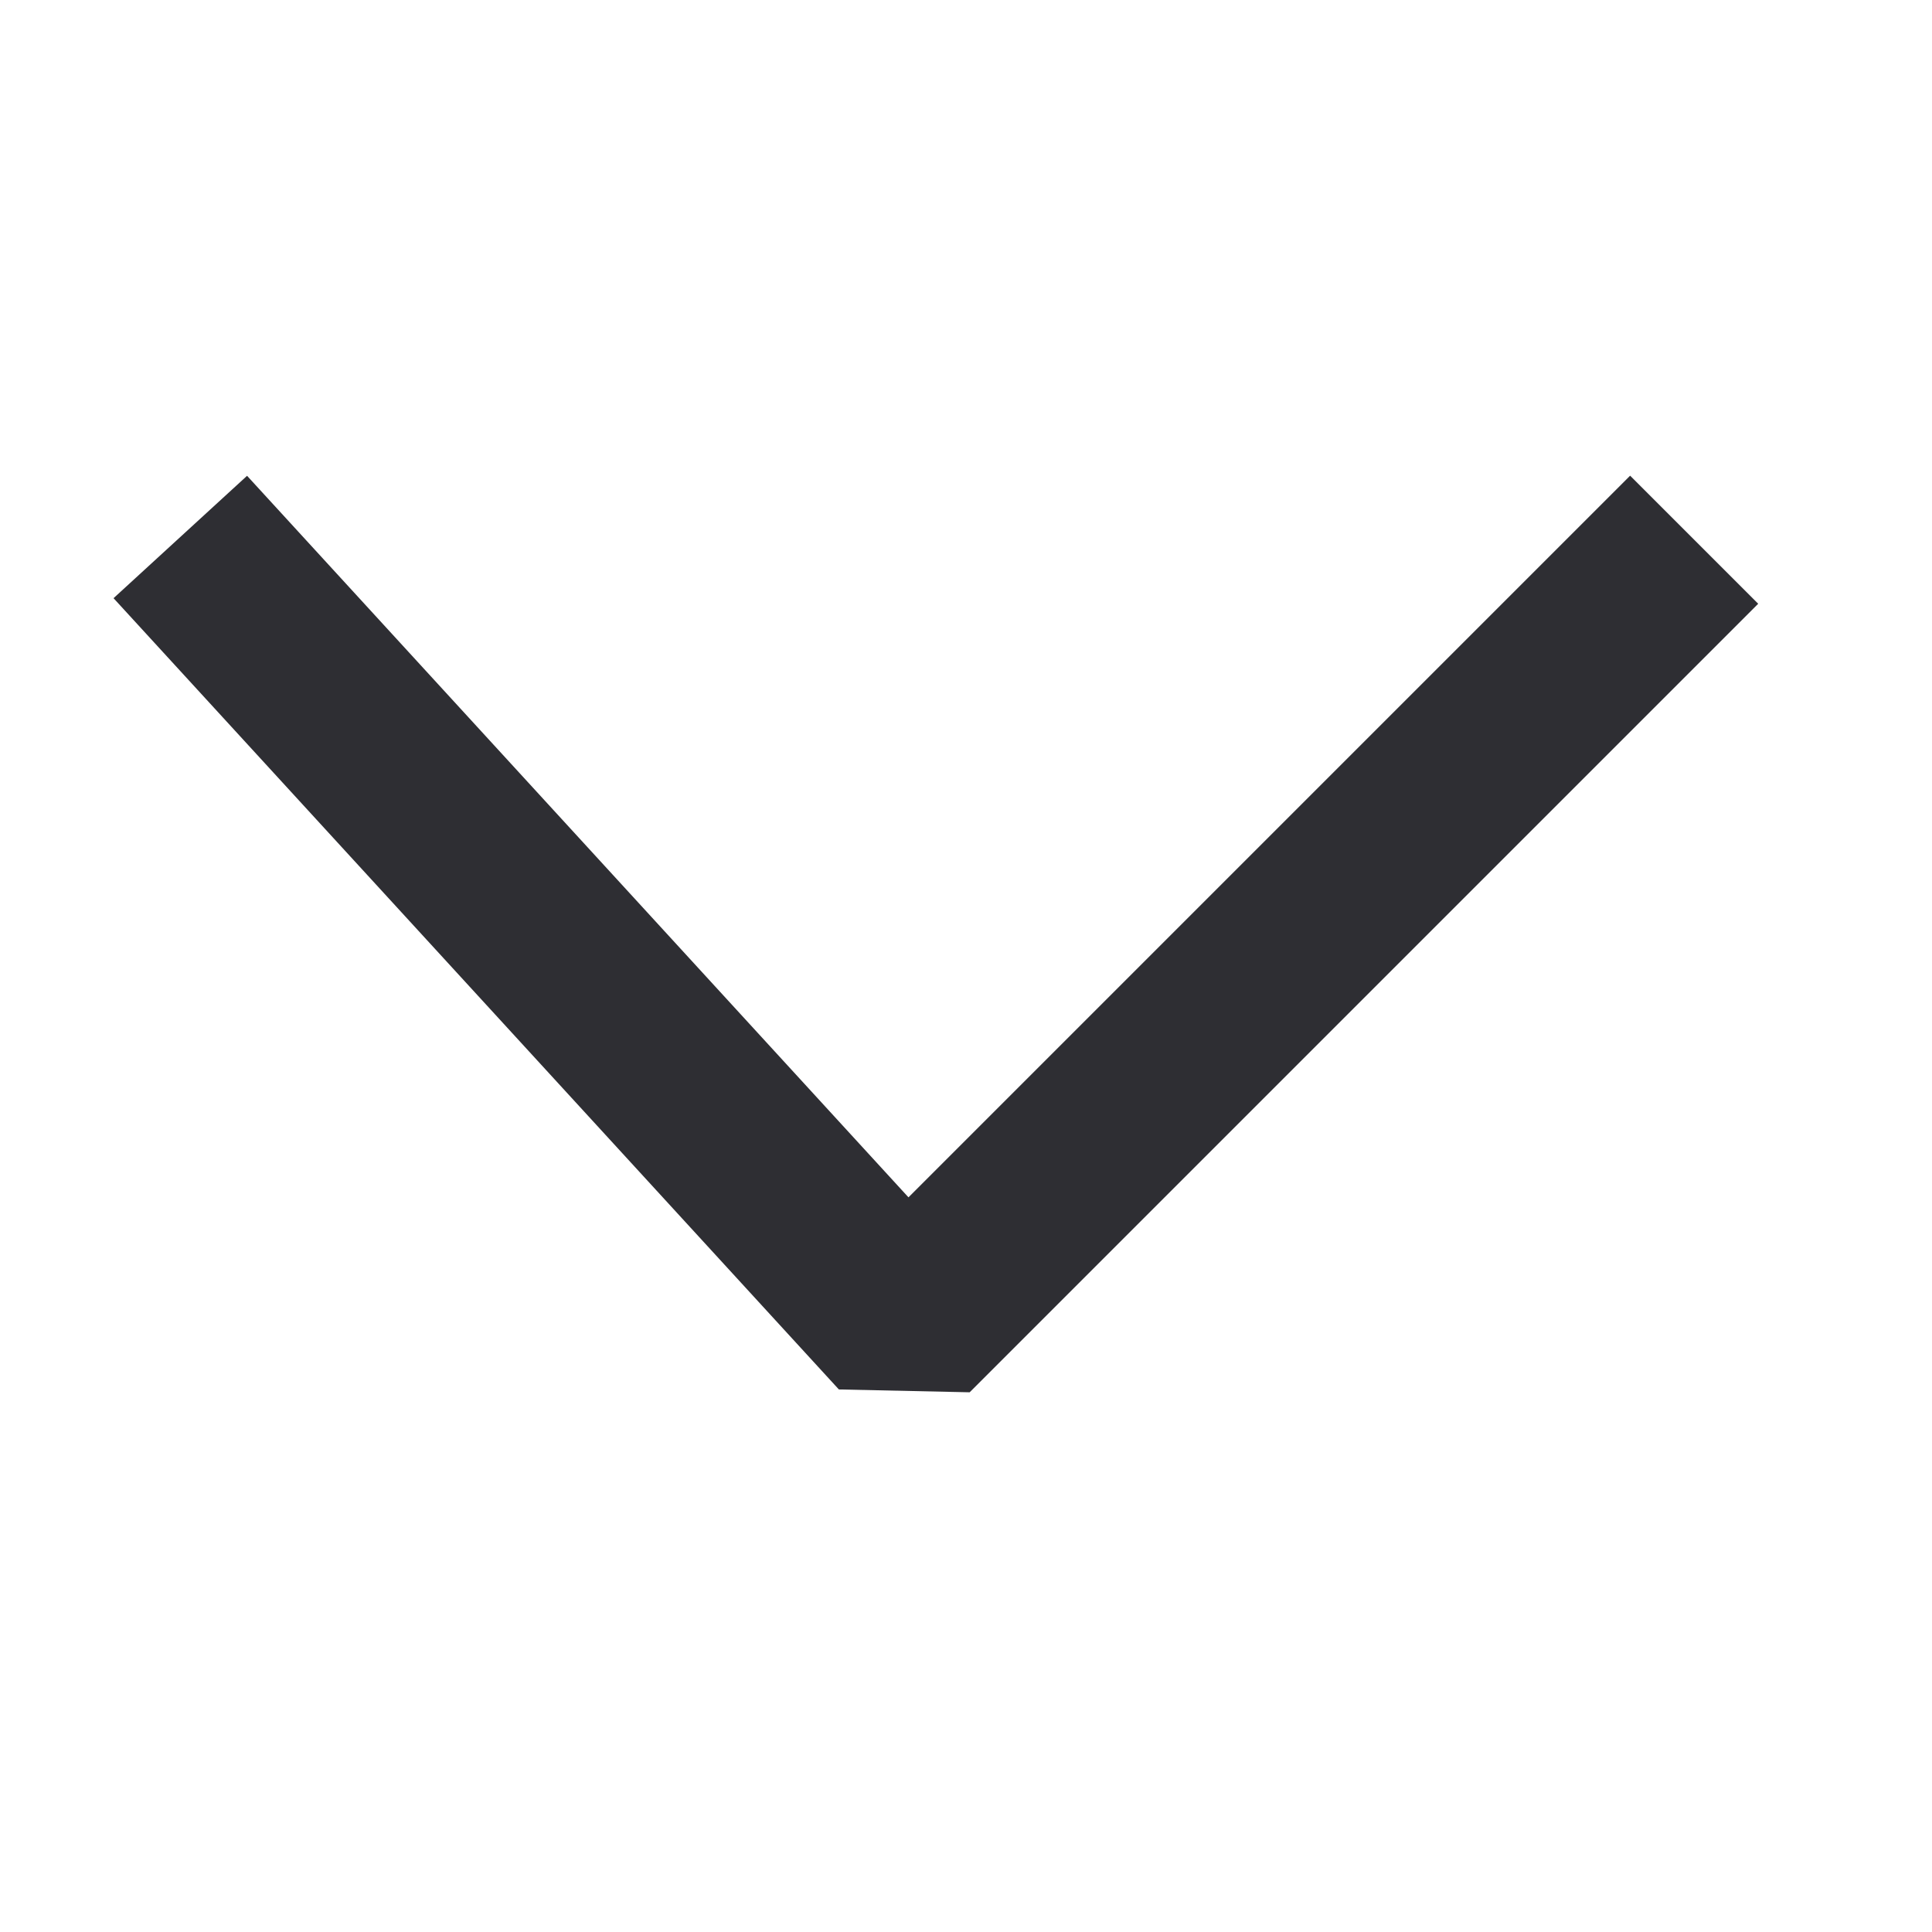 <svg width="16" height="16" viewBox="0 0 16 16" fill="none" xmlns="http://www.w3.org/2000/svg">
    <path d="M2 5L7.5 11L13.5 5" stroke="#2E2E33" stroke-width="1.5" stroke-miterlimit="1.305" stroke-linecap="square"
          stroke-linejoin="bevel"/>
</svg>
